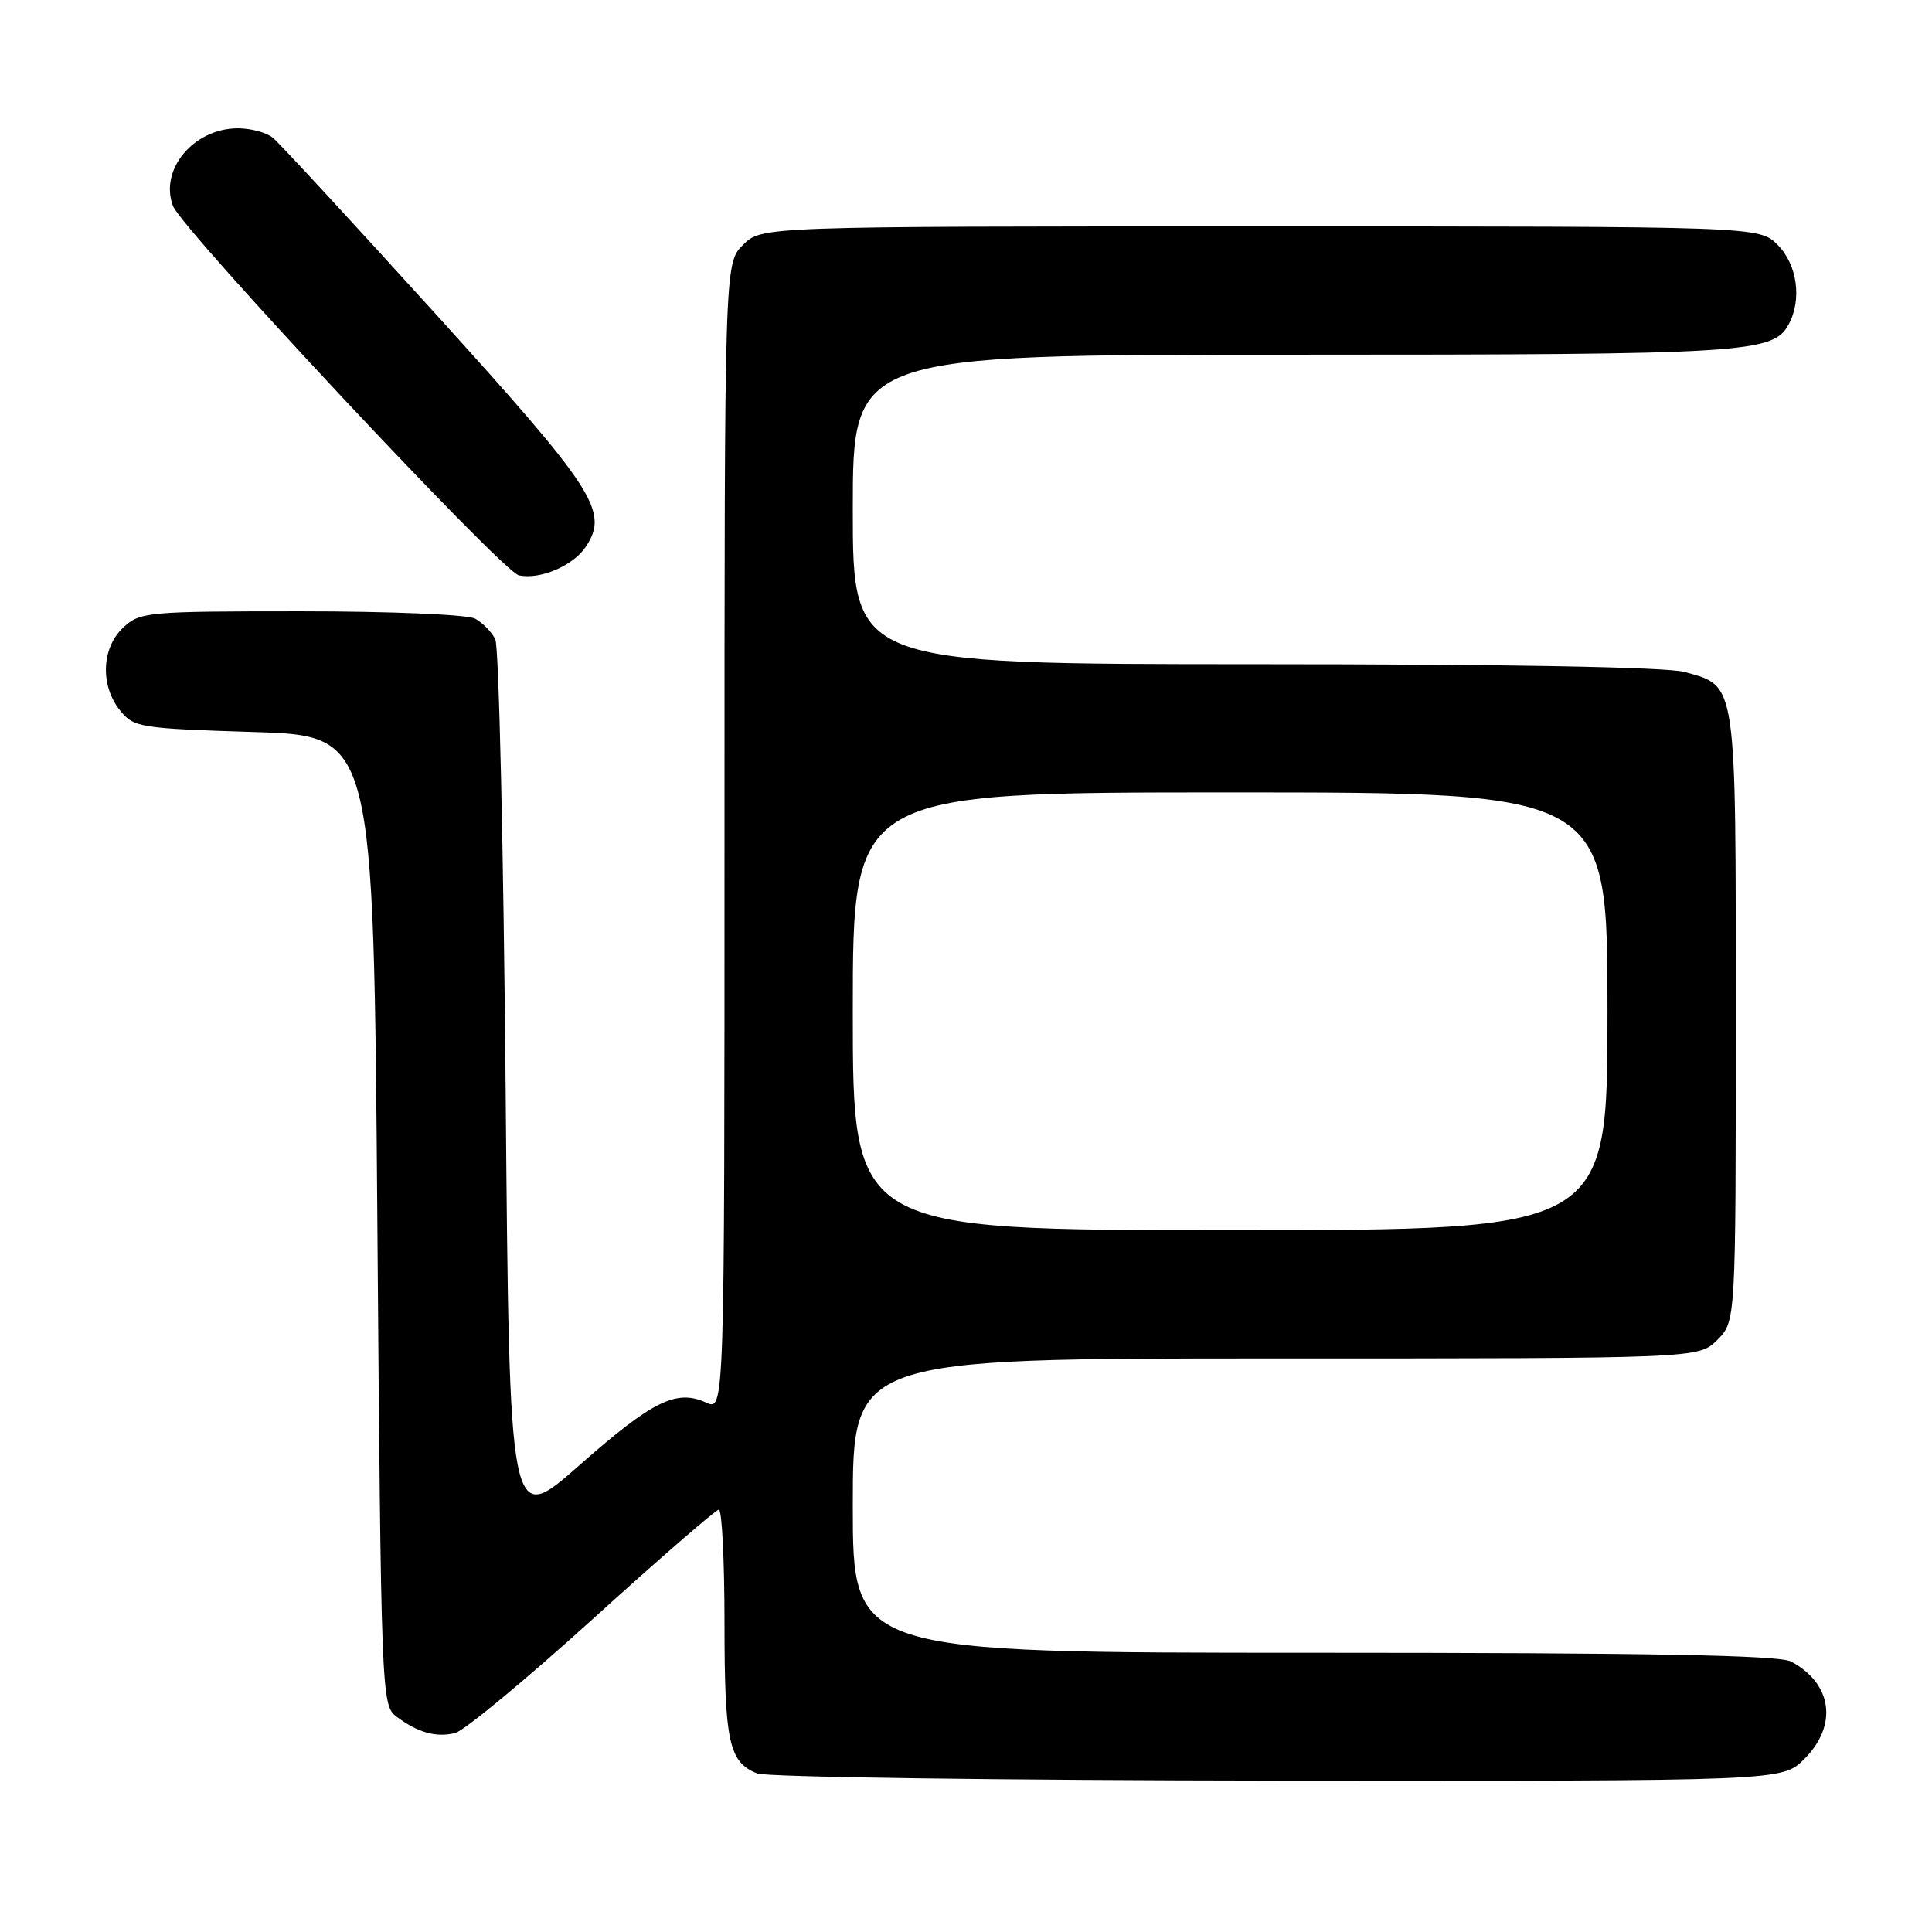 <?xml version="1.0" encoding="UTF-8" standalone="no"?>
<!DOCTYPE svg PUBLIC "-//W3C//DTD SVG 1.1//EN" "http://www.w3.org/Graphics/SVG/1.1/DTD/svg11.dtd" >
<svg xmlns="http://www.w3.org/2000/svg" xmlns:xlink="http://www.w3.org/1999/xlink" version="1.1" viewBox="0 0 256 256">
 <g >
 <path fill="currentColor"
d=" M 239.08 233.08 C 243.55 228.60 242.80 223.09 237.32 220.16 C 235.72 219.32 218.57 219.00 174.07 219.00 C 113.00 219.00 113.00 219.00 113.00 199.50 C 113.00 180.00 113.00 180.00 169.05 180.00 C 225.09 180.00 225.09 180.00 227.55 177.55 C 230.00 175.09 230.00 175.09 230.00 134.77 C 230.00 89.85 230.17 90.97 223.22 89.04 C 220.88 88.39 199.81 88.01 166.25 88.01 C 113.00 88.00 113.00 88.00 113.00 67.50 C 113.00 47.00 113.00 47.00 171.35 47.00 C 231.53 47.00 234.97 46.79 237.02 42.96 C 238.79 39.66 238.14 35.05 235.55 32.45 C 233.09 30.00 233.09 30.00 167.00 30.00 C 100.91 30.00 100.91 30.00 98.45 32.45 C 96.00 34.91 96.00 34.91 96.00 110.93 C 96.00 186.96 96.00 186.96 93.57 185.85 C 89.61 184.05 86.46 185.61 76.73 194.19 C 67.50 202.32 67.50 202.32 67.00 144.41 C 66.72 112.56 66.11 85.70 65.63 84.72 C 65.16 83.74 63.95 82.51 62.95 81.97 C 61.94 81.43 51.73 81.00 39.88 81.00 C 19.44 81.00 18.54 81.08 16.31 83.17 C 13.44 85.87 13.26 90.86 15.91 94.14 C 17.73 96.40 18.51 96.52 33.66 97.00 C 49.50 97.50 49.50 97.50 50.00 161.71 C 50.49 224.44 50.55 225.95 52.50 227.43 C 55.33 229.57 57.80 230.27 60.32 229.63 C 61.52 229.32 69.70 222.54 78.50 214.57 C 87.30 206.59 94.84 200.05 95.25 200.03 C 95.66 200.01 96.00 206.78 96.00 215.07 C 96.00 230.81 96.58 233.49 100.32 234.99 C 101.52 235.48 132.57 235.90 169.33 235.94 C 236.15 236.00 236.15 236.00 239.08 233.08 Z  M 77.64 72.42 C 80.70 67.76 78.86 64.92 57.74 41.62 C 46.71 29.45 37.00 18.94 36.15 18.25 C 35.31 17.56 33.23 17.00 31.53 17.00 C 25.67 17.00 21.09 22.47 22.92 27.29 C 24.11 30.42 66.54 75.75 68.74 76.23 C 71.56 76.85 75.98 74.96 77.64 72.42 Z  M 113.00 134.00 C 113.00 105.00 113.00 105.00 163.00 105.00 C 213.00 105.00 213.00 105.00 213.00 134.00 C 213.00 163.00 213.00 163.00 163.00 163.00 C 113.00 163.00 113.00 163.00 113.00 134.00 Z "/>
</g>
</svg>